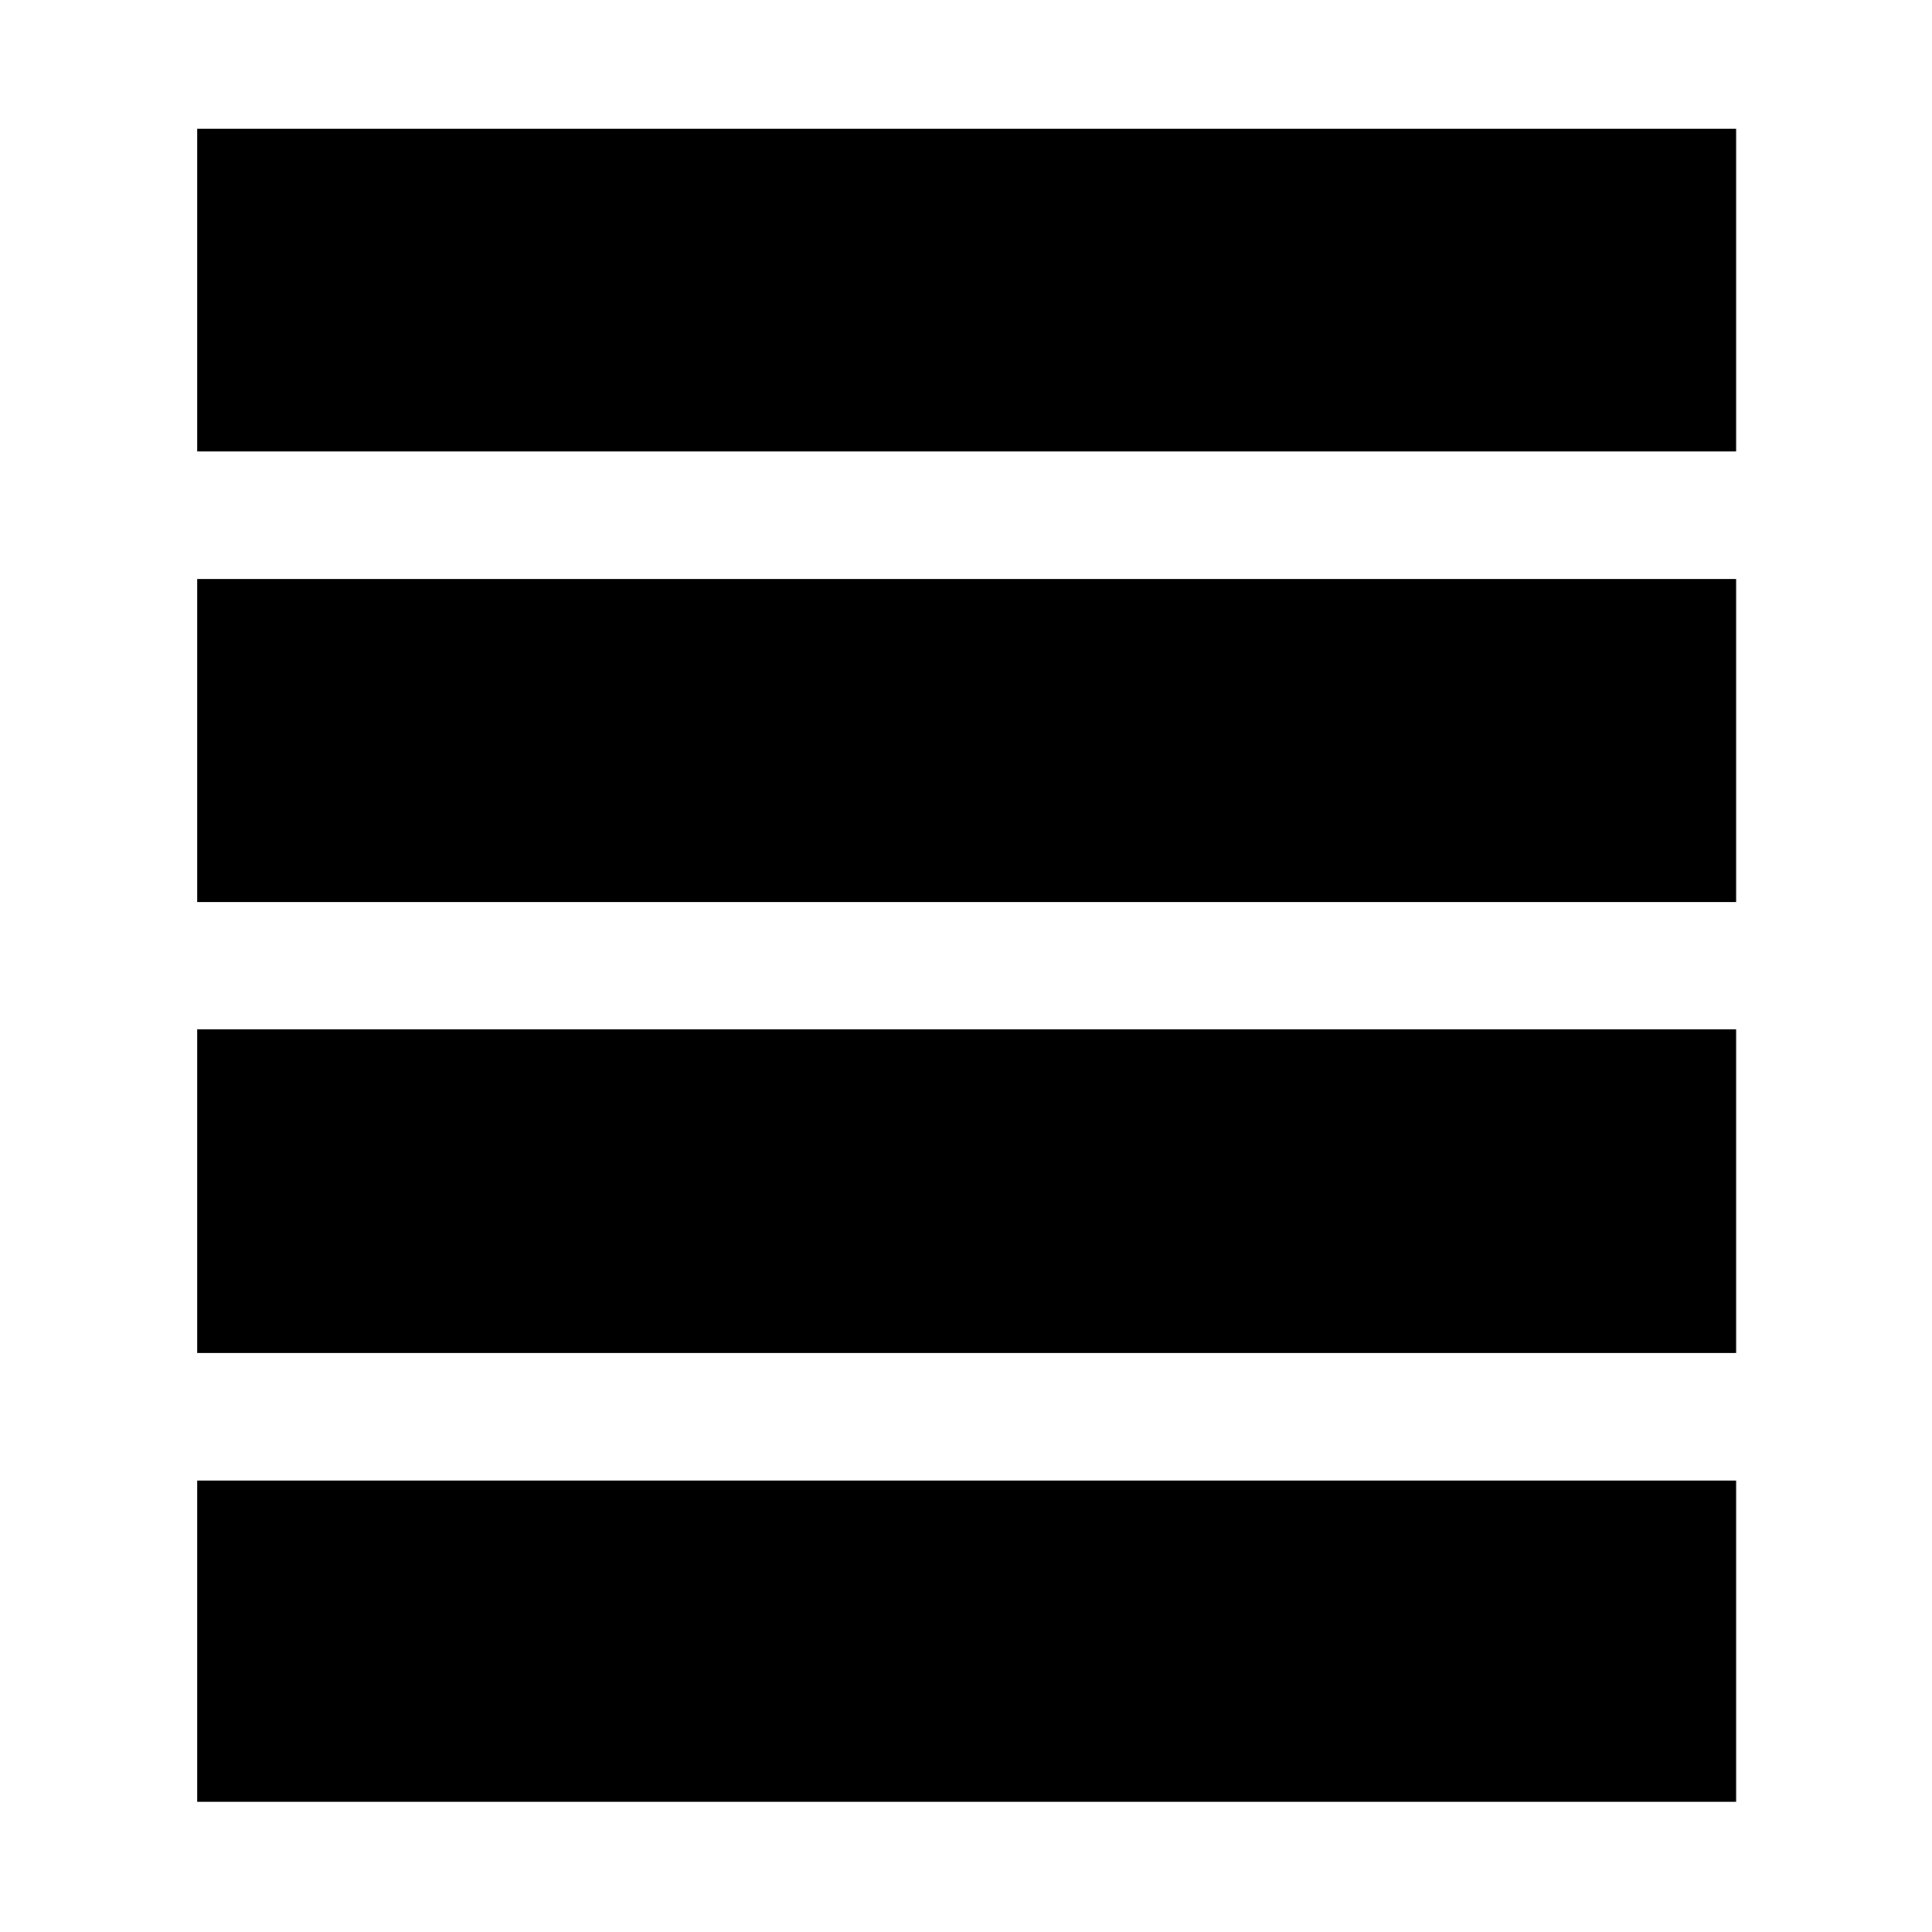 <svg xmlns="http://www.w3.org/2000/svg" height="40" viewBox="0 96 960 960" width="40"><path d="M98 768.334V607.5h764.667v160.834H98Zm0-224.167V383.666h764.667v160.501H98Zm0-223.834V160h764.667v160.333H98Zm0 671.001V831.667h764.667v159.667H98Z"/></svg>